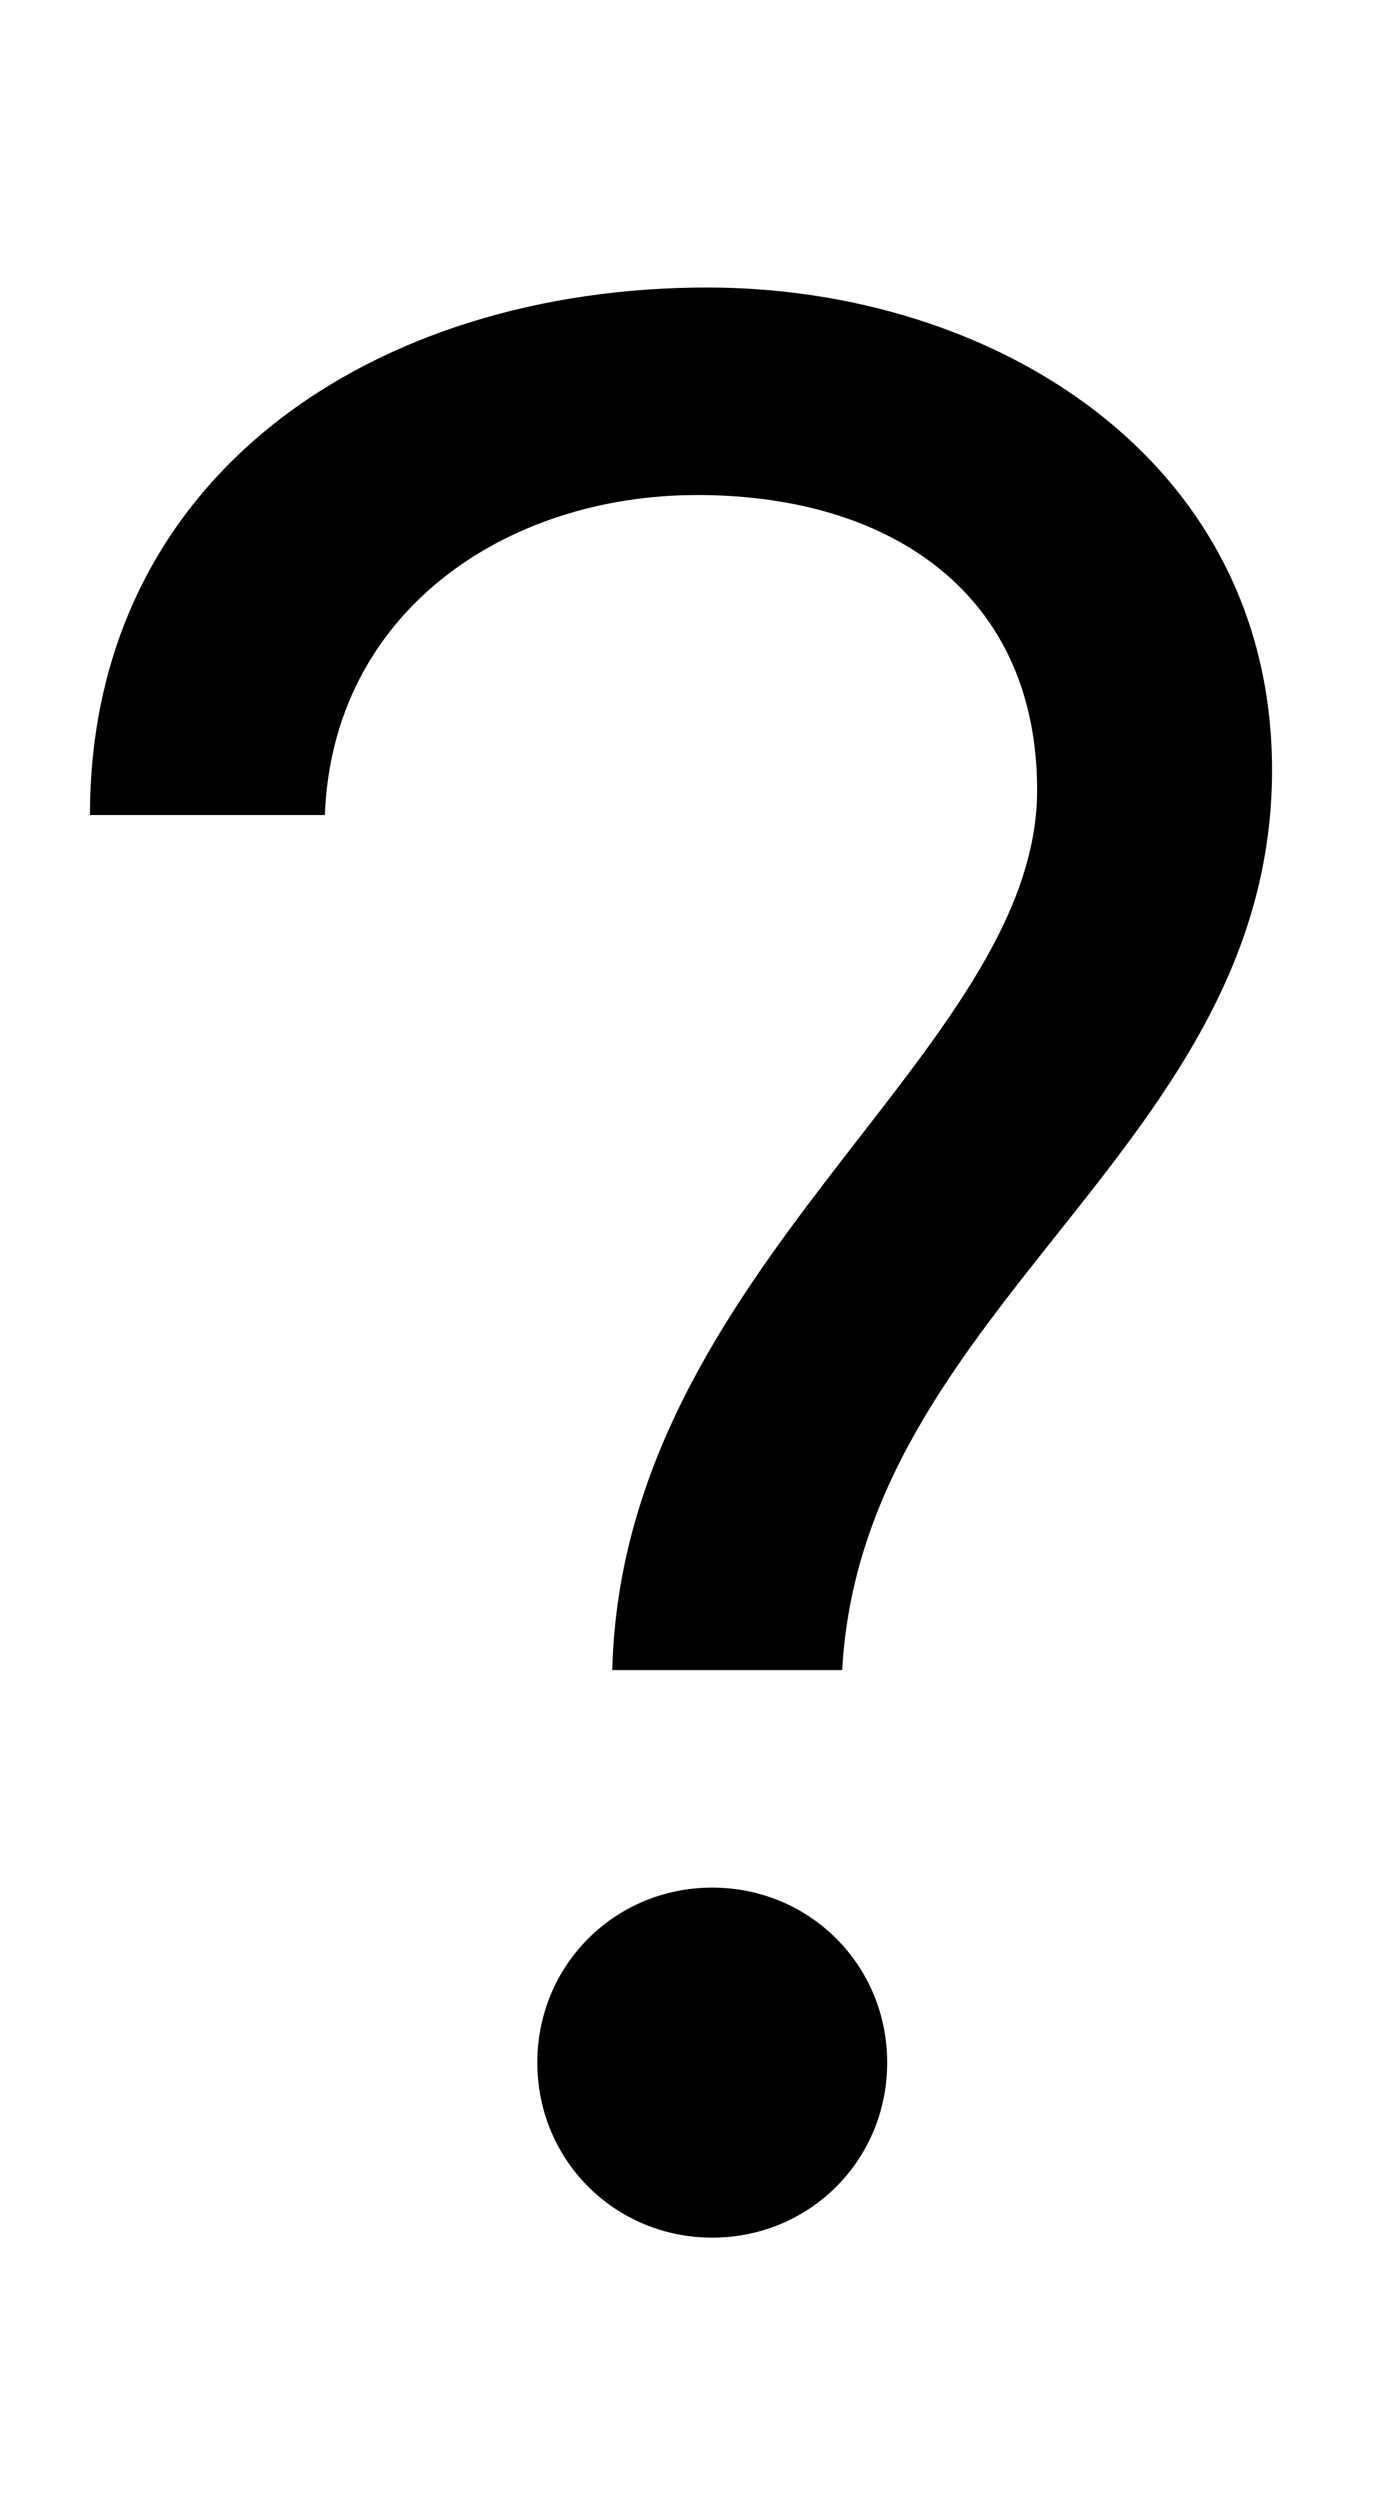<svg xmlns="http://www.w3.org/2000/svg" width="559" height="1000"><path d="M245 212H337C345 358 509 421 509 572C509 696 398 765 283 765C150 765 36 690 36 554H130C133 635 202 682 279 682C357 682 415 642 415 564C415 459 249 373 245 212ZM285 -15C324 -15 355 16 355 55C355 94 324 125 285 125C246 125 215 94 215 55C215 16 246 -15 285 -15Z" transform="translate(0, 880) scale(1,-1)" /></svg>